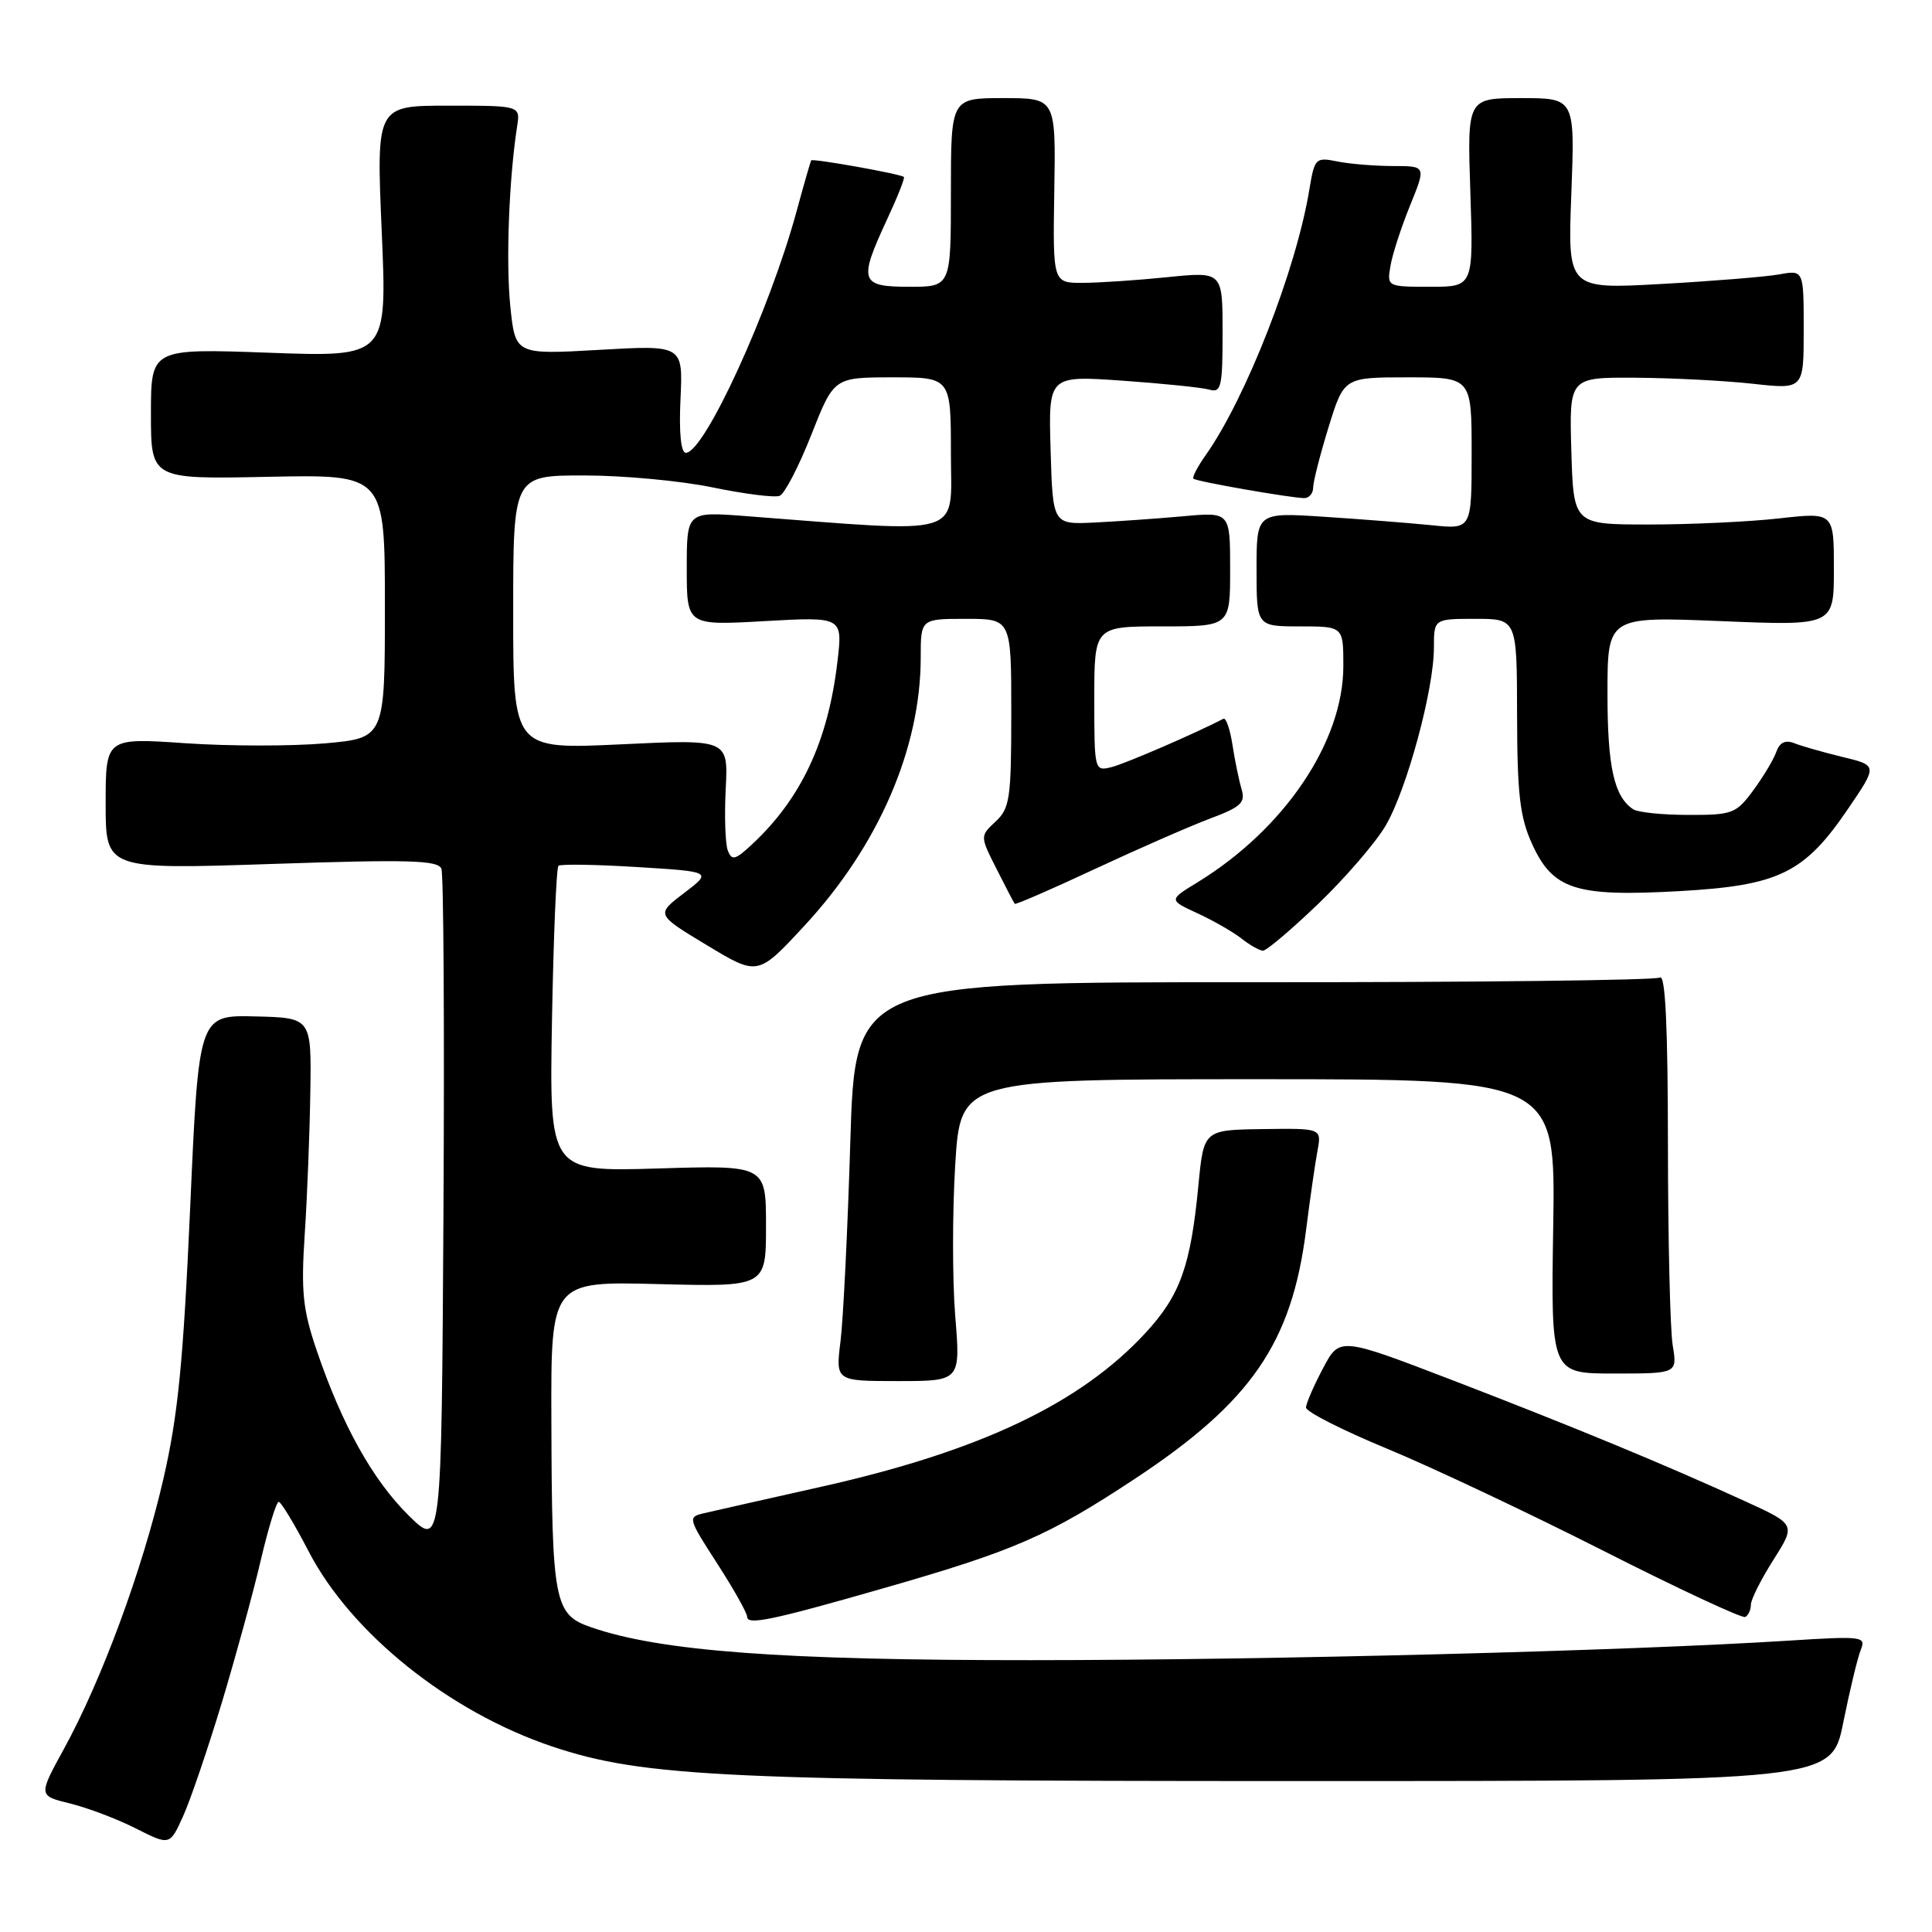 <?xml version="1.0" encoding="UTF-8" standalone="no"?>
<!DOCTYPE svg PUBLIC "-//W3C//DTD SVG 1.1//EN" "http://www.w3.org/Graphics/SVG/1.1/DTD/svg11.dtd" >
<svg xmlns="http://www.w3.org/2000/svg" xmlns:xlink="http://www.w3.org/1999/xlink" version="1.1" viewBox="0 0 256 256">
 <g >
 <path fill="currentColor"
d=" M 29.39 225.62 C 31.23 219.50 33.56 211.01 34.55 206.75 C 35.55 202.49 36.62 199.00 36.93 199.00 C 37.24 199.01 39.01 201.93 40.86 205.50 C 46.49 216.40 59.50 226.83 73.17 231.42 C 85.28 235.48 96.49 236.00 171.95 236.00 C 242.68 236.00 242.68 236.00 244.24 228.25 C 245.10 223.99 246.14 219.65 246.56 218.62 C 247.28 216.83 246.83 216.77 236.91 217.40 C 215.54 218.75 168.45 219.97 136.78 219.98 C 103.62 220.00 87.49 218.80 78.32 215.62 C 73.43 213.93 73.13 212.37 73.06 188.14 C 73.00 169.78 73.00 169.78 87.25 170.15 C 101.50 170.51 101.50 170.51 101.50 162.45 C 101.50 154.39 101.50 154.39 87.14 154.83 C 72.79 155.26 72.79 155.26 73.14 135.21 C 73.34 124.19 73.72 114.97 74.00 114.72 C 74.28 114.48 78.97 114.55 84.43 114.89 C 94.36 115.50 94.36 115.50 90.64 118.34 C 86.91 121.17 86.91 121.17 93.66 125.24 C 100.42 129.32 100.42 129.32 106.52 122.74 C 116.38 112.14 122.00 99.19 122.00 87.11 C 122.00 82.00 122.00 82.00 128.00 82.00 C 134.00 82.00 134.00 82.00 134.00 94.46 C 134.00 105.78 133.81 107.10 131.93 108.85 C 129.85 110.79 129.85 110.79 132.05 115.14 C 133.26 117.54 134.34 119.62 134.46 119.76 C 134.58 119.90 139.36 117.82 145.09 115.14 C 150.82 112.47 157.67 109.47 160.32 108.47 C 164.43 106.94 165.05 106.36 164.52 104.59 C 164.18 103.44 163.63 100.80 163.31 98.71 C 162.99 96.63 162.45 95.07 162.11 95.24 C 158.32 97.21 149.12 101.18 147.31 101.64 C 145.02 102.21 145.00 102.15 145.00 92.61 C 145.00 83.00 145.00 83.00 154.00 83.00 C 163.00 83.00 163.00 83.00 163.00 75.42 C 163.00 67.84 163.00 67.84 156.75 68.41 C 153.31 68.72 148.03 69.09 145.00 69.24 C 139.50 69.50 139.50 69.50 139.21 59.63 C 138.92 49.76 138.92 49.76 148.71 50.44 C 154.10 50.82 159.29 51.35 160.25 51.63 C 161.81 52.08 162.00 51.28 162.00 44.06 C 162.00 35.99 162.00 35.99 154.75 36.72 C 150.76 37.13 145.70 37.47 143.50 37.48 C 139.50 37.50 139.50 37.50 139.70 25.25 C 139.90 13.00 139.90 13.00 132.95 13.00 C 126.00 13.00 126.00 13.00 126.00 25.50 C 126.00 38.00 126.00 38.00 120.50 38.00 C 113.97 38.00 113.73 37.28 117.53 29.10 C 118.91 26.14 119.92 23.59 119.77 23.45 C 119.36 23.05 107.69 20.97 107.49 21.25 C 107.40 21.39 106.52 24.42 105.55 28.00 C 101.97 41.16 93.33 60.00 90.88 60.00 C 90.22 60.00 89.96 57.35 90.17 52.86 C 90.50 45.72 90.50 45.72 79.39 46.36 C 68.28 46.99 68.28 46.99 67.62 40.60 C 67.02 34.78 67.44 23.70 68.52 16.75 C 68.95 14.00 68.95 14.00 59.41 14.00 C 49.86 14.00 49.86 14.00 50.58 30.66 C 51.30 47.31 51.30 47.31 35.65 46.74 C 20.00 46.17 20.00 46.17 20.00 54.83 C 20.00 63.50 20.00 63.50 35.50 63.18 C 51.00 62.86 51.00 62.86 51.00 80.33 C 51.00 97.79 51.00 97.79 43.05 98.50 C 38.68 98.88 30.35 98.88 24.55 98.48 C 14.00 97.76 14.00 97.76 14.00 106.49 C 14.00 115.21 14.00 115.21 35.98 114.48 C 54.22 113.87 58.06 113.98 58.49 115.12 C 58.78 115.88 58.90 136.44 58.76 160.80 C 58.50 205.10 58.50 205.10 54.14 200.80 C 49.37 196.09 45.30 188.77 41.95 178.90 C 40.11 173.47 39.88 171.14 40.38 163.50 C 40.71 158.55 41.04 150.08 41.12 144.68 C 41.27 134.86 41.27 134.86 33.80 134.68 C 26.33 134.50 26.33 134.50 25.20 160.00 C 24.28 180.54 23.59 187.55 21.64 196.01 C 18.88 207.97 13.49 222.59 8.48 231.72 C 5.07 237.94 5.07 237.94 9.28 238.97 C 11.60 239.54 15.52 241.02 18.00 242.28 C 22.50 244.55 22.50 244.55 24.27 240.64 C 25.24 238.49 27.54 231.73 29.39 225.62 Z  M 117.00 210.47 C 134.44 205.47 138.87 203.54 150.39 195.94 C 165.81 185.75 171.16 177.97 173.06 163.00 C 173.58 158.88 174.26 154.15 174.57 152.50 C 175.13 149.50 175.13 149.50 167.31 149.61 C 159.50 149.72 159.50 149.72 158.79 157.11 C 157.77 167.75 156.38 171.63 151.82 176.58 C 143.17 185.97 129.86 192.29 108.79 197.01 C 101.48 198.65 94.50 200.22 93.28 200.51 C 91.11 201.01 91.15 201.17 95.03 207.17 C 97.21 210.55 99.00 213.73 99.00 214.23 C 99.00 215.38 102.29 214.69 117.00 210.47 Z  M 232.00 212.64 C 232.00 211.95 233.34 209.28 234.98 206.70 C 237.96 202.00 237.96 202.00 231.23 198.92 C 220.56 194.04 208.66 189.12 192.50 182.90 C 177.50 177.14 177.50 177.14 175.30 181.32 C 174.08 183.62 173.07 185.95 173.05 186.50 C 173.03 187.05 177.85 189.50 183.75 191.94 C 189.66 194.38 202.59 200.49 212.50 205.51 C 222.40 210.53 230.84 214.46 231.25 214.26 C 231.66 214.05 232.00 213.32 232.00 212.64 Z  M 126.57 174.36 C 126.19 169.61 126.19 160.61 126.57 154.36 C 127.27 143.00 127.27 143.00 166.70 143.00 C 206.12 143.00 206.12 143.00 205.81 162.50 C 205.50 182.00 205.50 182.00 213.88 182.00 C 222.26 182.00 222.26 182.00 221.64 178.25 C 221.30 176.19 221.02 164.24 221.01 151.69 C 221.00 136.02 220.67 129.09 219.95 129.53 C 219.37 129.89 195.14 130.17 166.11 130.15 C 113.31 130.13 113.31 130.13 112.67 151.31 C 112.32 162.97 111.73 174.86 111.37 177.75 C 110.72 183.00 110.72 183.00 119.00 183.00 C 127.28 183.00 127.28 183.00 126.57 174.36 Z  M 174.69 119.75 C 178.27 116.31 182.28 111.66 183.60 109.41 C 186.40 104.65 190.00 91.38 190.00 85.84 C 190.00 82.00 190.00 82.00 195.50 82.00 C 201.00 82.00 201.00 82.00 201.02 94.75 C 201.04 105.21 201.39 108.27 202.99 111.79 C 205.76 117.89 208.74 118.85 222.51 118.08 C 235.75 117.34 239.09 115.70 244.92 107.11 C 248.79 101.42 248.79 101.42 244.14 100.30 C 241.59 99.68 238.72 98.86 237.76 98.48 C 236.56 98.01 235.81 98.37 235.36 99.65 C 235.00 100.67 233.62 102.96 232.30 104.75 C 230.04 107.81 229.54 108.00 223.70 107.98 C 220.29 107.98 217.00 107.64 216.40 107.23 C 213.87 105.54 213.00 101.63 213.00 91.91 C 213.00 81.69 213.00 81.69 228.00 82.30 C 243.00 82.92 243.00 82.92 243.00 75.40 C 243.00 67.88 243.00 67.88 235.75 68.69 C 231.76 69.14 224.00 69.50 218.50 69.50 C 208.50 69.50 208.50 69.50 208.21 59.75 C 207.93 50.00 207.93 50.00 216.71 50.05 C 221.55 50.08 228.54 50.44 232.25 50.85 C 239.00 51.60 239.00 51.60 239.00 43.69 C 239.00 35.77 239.00 35.77 235.75 36.36 C 233.96 36.68 226.92 37.25 220.11 37.63 C 207.72 38.32 207.72 38.32 208.21 25.66 C 208.69 13.00 208.69 13.00 201.55 13.00 C 194.41 13.00 194.41 13.00 194.83 25.50 C 195.24 38.00 195.24 38.00 189.51 38.00 C 183.81 38.00 183.78 37.98 184.24 35.25 C 184.49 33.74 185.66 30.14 186.83 27.25 C 188.97 22.00 188.97 22.00 184.61 22.00 C 182.21 22.00 178.89 21.73 177.23 21.40 C 174.31 20.81 174.19 20.94 173.49 25.15 C 171.75 35.73 165.10 52.75 159.76 60.31 C 158.67 61.85 157.94 63.26 158.14 63.43 C 158.56 63.81 171.12 66.00 172.83 66.00 C 173.47 66.00 174.00 65.37 174.00 64.61 C 174.00 63.84 174.92 60.24 176.04 56.61 C 178.08 50.00 178.08 50.00 186.54 50.00 C 195.00 50.00 195.00 50.00 195.00 60.07 C 195.00 70.14 195.00 70.14 189.75 69.60 C 186.86 69.31 180.45 68.80 175.50 68.48 C 166.50 67.89 166.50 67.89 166.50 75.44 C 166.50 83.00 166.50 83.00 172.25 83.00 C 178.00 83.00 178.00 83.00 178.00 88.25 C 178.00 98.28 170.21 109.84 158.68 116.91 C 154.85 119.25 154.85 119.25 158.68 121.02 C 160.78 121.99 163.40 123.49 164.50 124.36 C 165.60 125.23 166.88 125.95 167.34 125.97 C 167.80 125.99 171.10 123.19 174.69 119.75 Z  M 96.44 112.70 C 96.10 111.82 95.98 108.14 96.16 104.53 C 96.50 97.95 96.50 97.95 82.25 98.63 C 68.00 99.30 68.00 99.30 68.00 81.15 C 68.00 63.00 68.00 63.00 77.39 63.00 C 82.56 63.00 90.23 63.71 94.45 64.59 C 98.67 65.46 102.65 65.96 103.31 65.70 C 103.96 65.44 105.85 61.81 107.50 57.62 C 110.50 50.01 110.50 50.01 118.25 50.00 C 126.00 50.00 126.00 50.00 126.00 60.12 C 126.00 71.33 128.32 70.63 98.75 68.38 C 91.00 67.79 91.00 67.79 91.00 75.34 C 91.00 82.89 91.00 82.89 101.33 82.30 C 111.67 81.72 111.67 81.72 110.96 87.71 C 109.72 98.23 106.16 105.82 99.63 111.90 C 97.42 113.96 96.96 114.07 96.44 112.70 Z "/>
</g>
</svg>